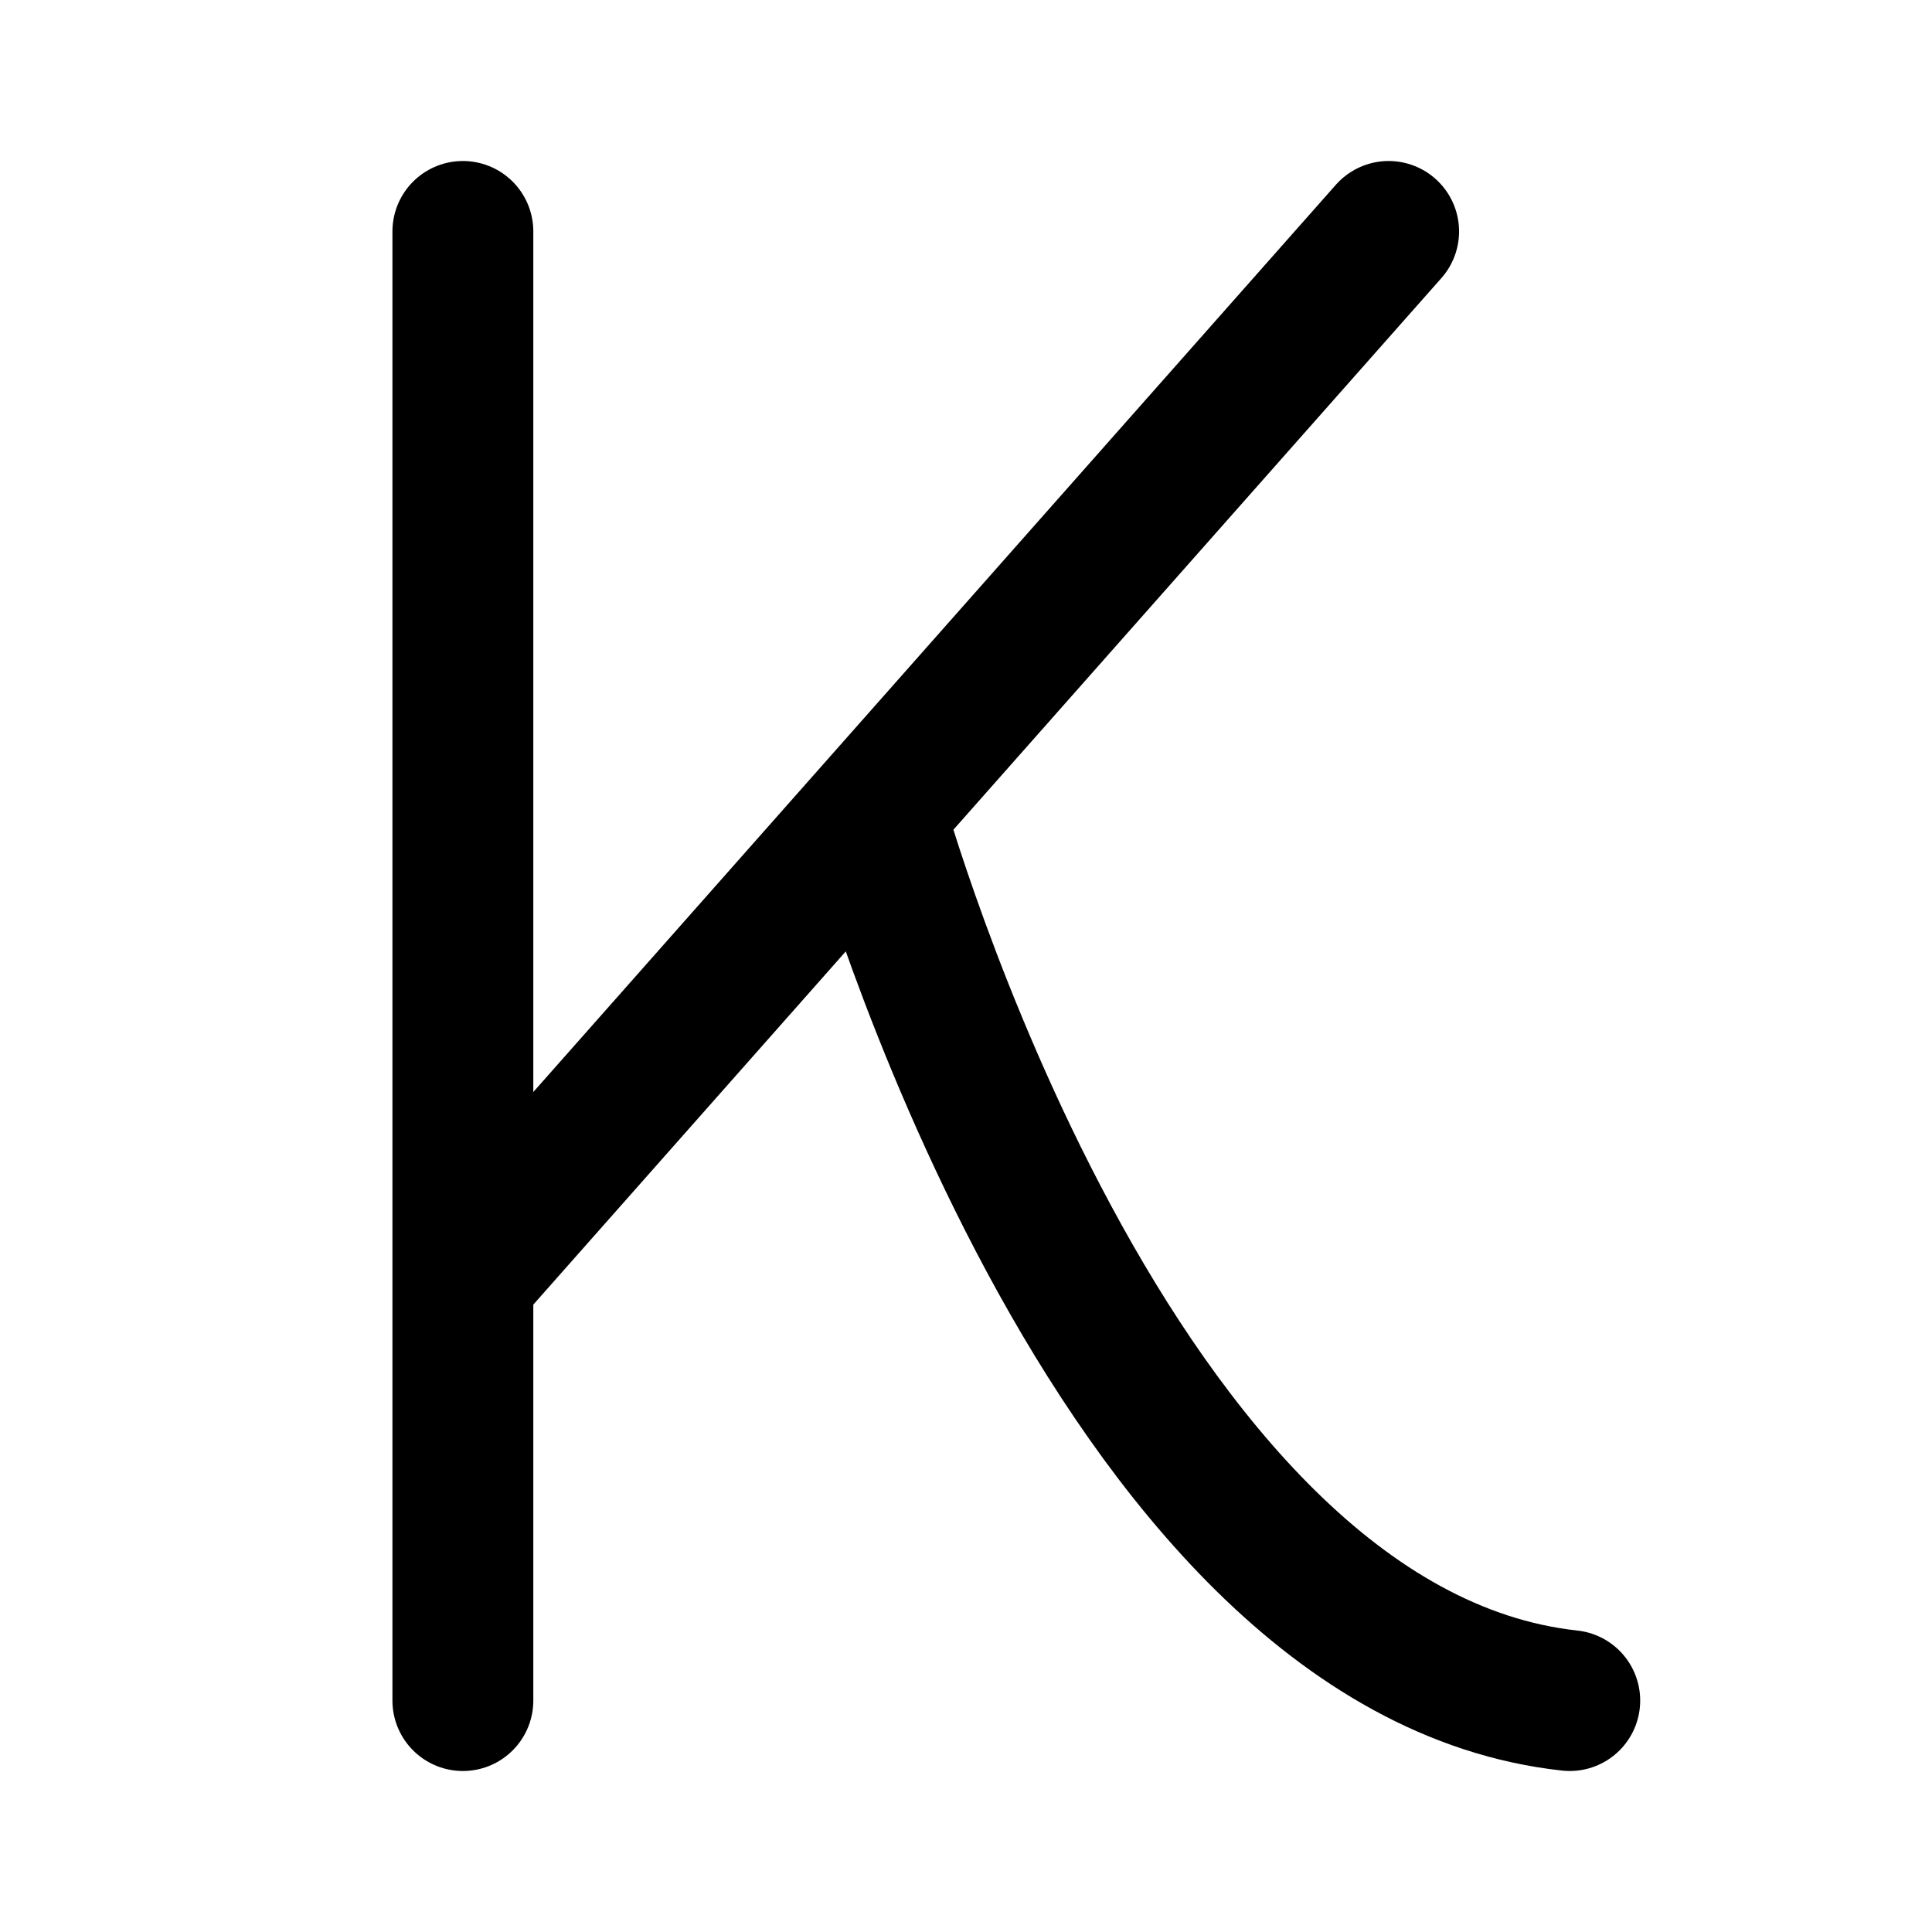 <svg width="192" height="192" viewBox="0 0 192 192" fill="none" xmlns="http://www.w3.org/2000/svg"><path d="M46 23v146m0-42 92-104M87 81s23 83 69 88" stroke="#000" stroke-width="14" stroke-linecap="round" stroke-linejoin="round"/></svg>